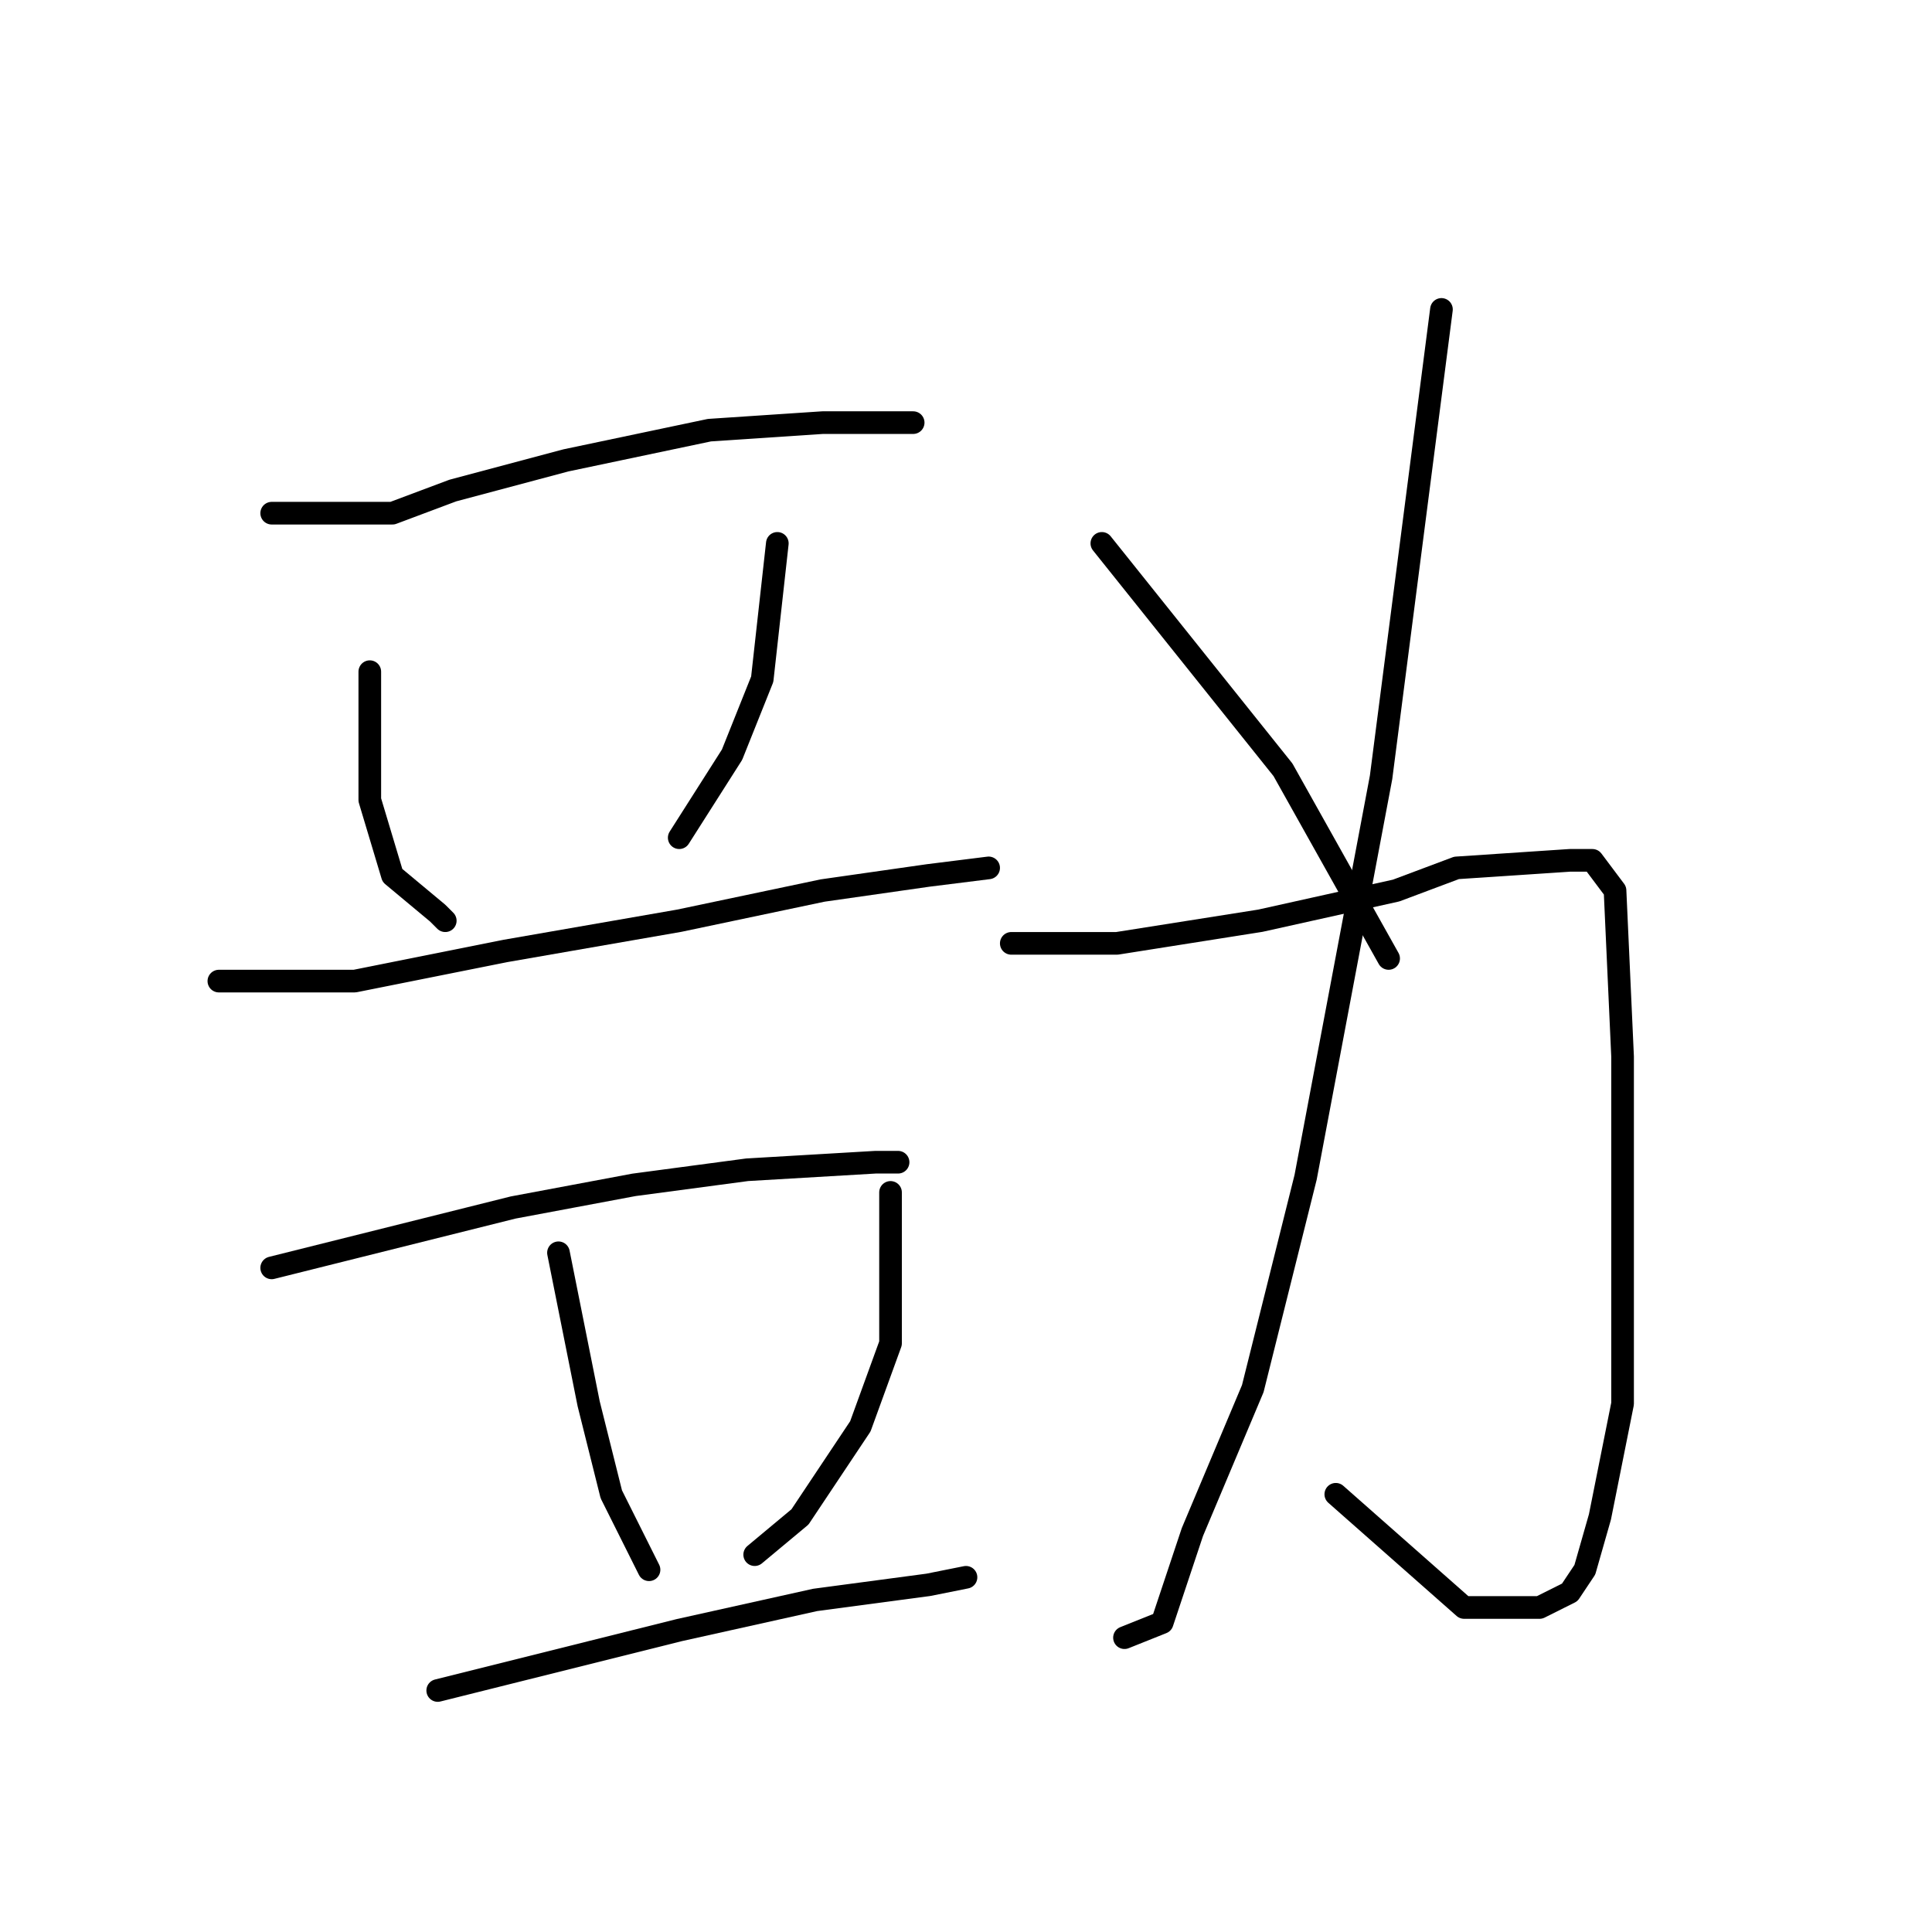 <?xml version="1.0" standalone="no"?>
    <svg width="256" height="256" xmlns="http://www.w3.org/2000/svg" version="1.1">
    <polyline stroke="black" stroke-width="3" stroke-linecap="round" fill="transparent" stroke-linejoin="round" points="36 68 44 68 52 68 60 65 75 61 94 57 109 56 120 56 121 56 121 56 " />
        <polyline stroke="black" stroke-width="3" stroke-linecap="round" fill="transparent" stroke-linejoin="round" points="49 89 49 94 49 99 49 106 52 116 58 121 59 122 59 122 " />
        <polyline stroke="black" stroke-width="3" stroke-linecap="round" fill="transparent" stroke-linejoin="round" points="103 72 102 81 101 90 97 100 90 111 90 111 " />
        <polyline stroke="black" stroke-width="3" stroke-linecap="round" fill="transparent" stroke-linejoin="round" points="29 130 38 130 47 130 67 126 90 122 109 118 123 116 131 115 131 115 " />
        <polyline stroke="black" stroke-width="3" stroke-linecap="round" fill="transparent" stroke-linejoin="round" points="36 168 52 164 68 160 84 157 99 155 116 154 119 154 119 154 " />
        <polyline stroke="black" stroke-width="3" stroke-linecap="round" fill="transparent" stroke-linejoin="round" points="74 166 76 176 78 186 81 198 85 206 86 208 86 208 " />
        <polyline stroke="black" stroke-width="3" stroke-linecap="round" fill="transparent" stroke-linejoin="round" points="118 158 118 168 118 178 114 189 106 201 100 206 100 206 " />
        <polyline stroke="black" stroke-width="3" stroke-linecap="round" fill="transparent" stroke-linejoin="round" points="58 224 74 220 90 216 108 212 123 210 128 209 128 209 " />
        <polyline stroke="black" stroke-width="3" stroke-linecap="round" fill="transparent" stroke-linejoin="round" points="191 41 187 72 183 103 173 156 169 172 166 184 158 203 154 215 149 217 149 217 " />
        <polyline stroke="black" stroke-width="3" stroke-linecap="round" fill="transparent" stroke-linejoin="round" points="134 125 141 125 148 125 167 122 185 118 193 115 208 114 211 114 214 118 215 140 215 165 215 186 212 201 210 208 208 211 204 213 194 213 177 198 177 198 " />
        <polyline stroke="black" stroke-width="3" stroke-linecap="round" fill="transparent" stroke-linejoin="round" points="146 72 158 87 170 102 184 127 184 127 " />
        </svg>